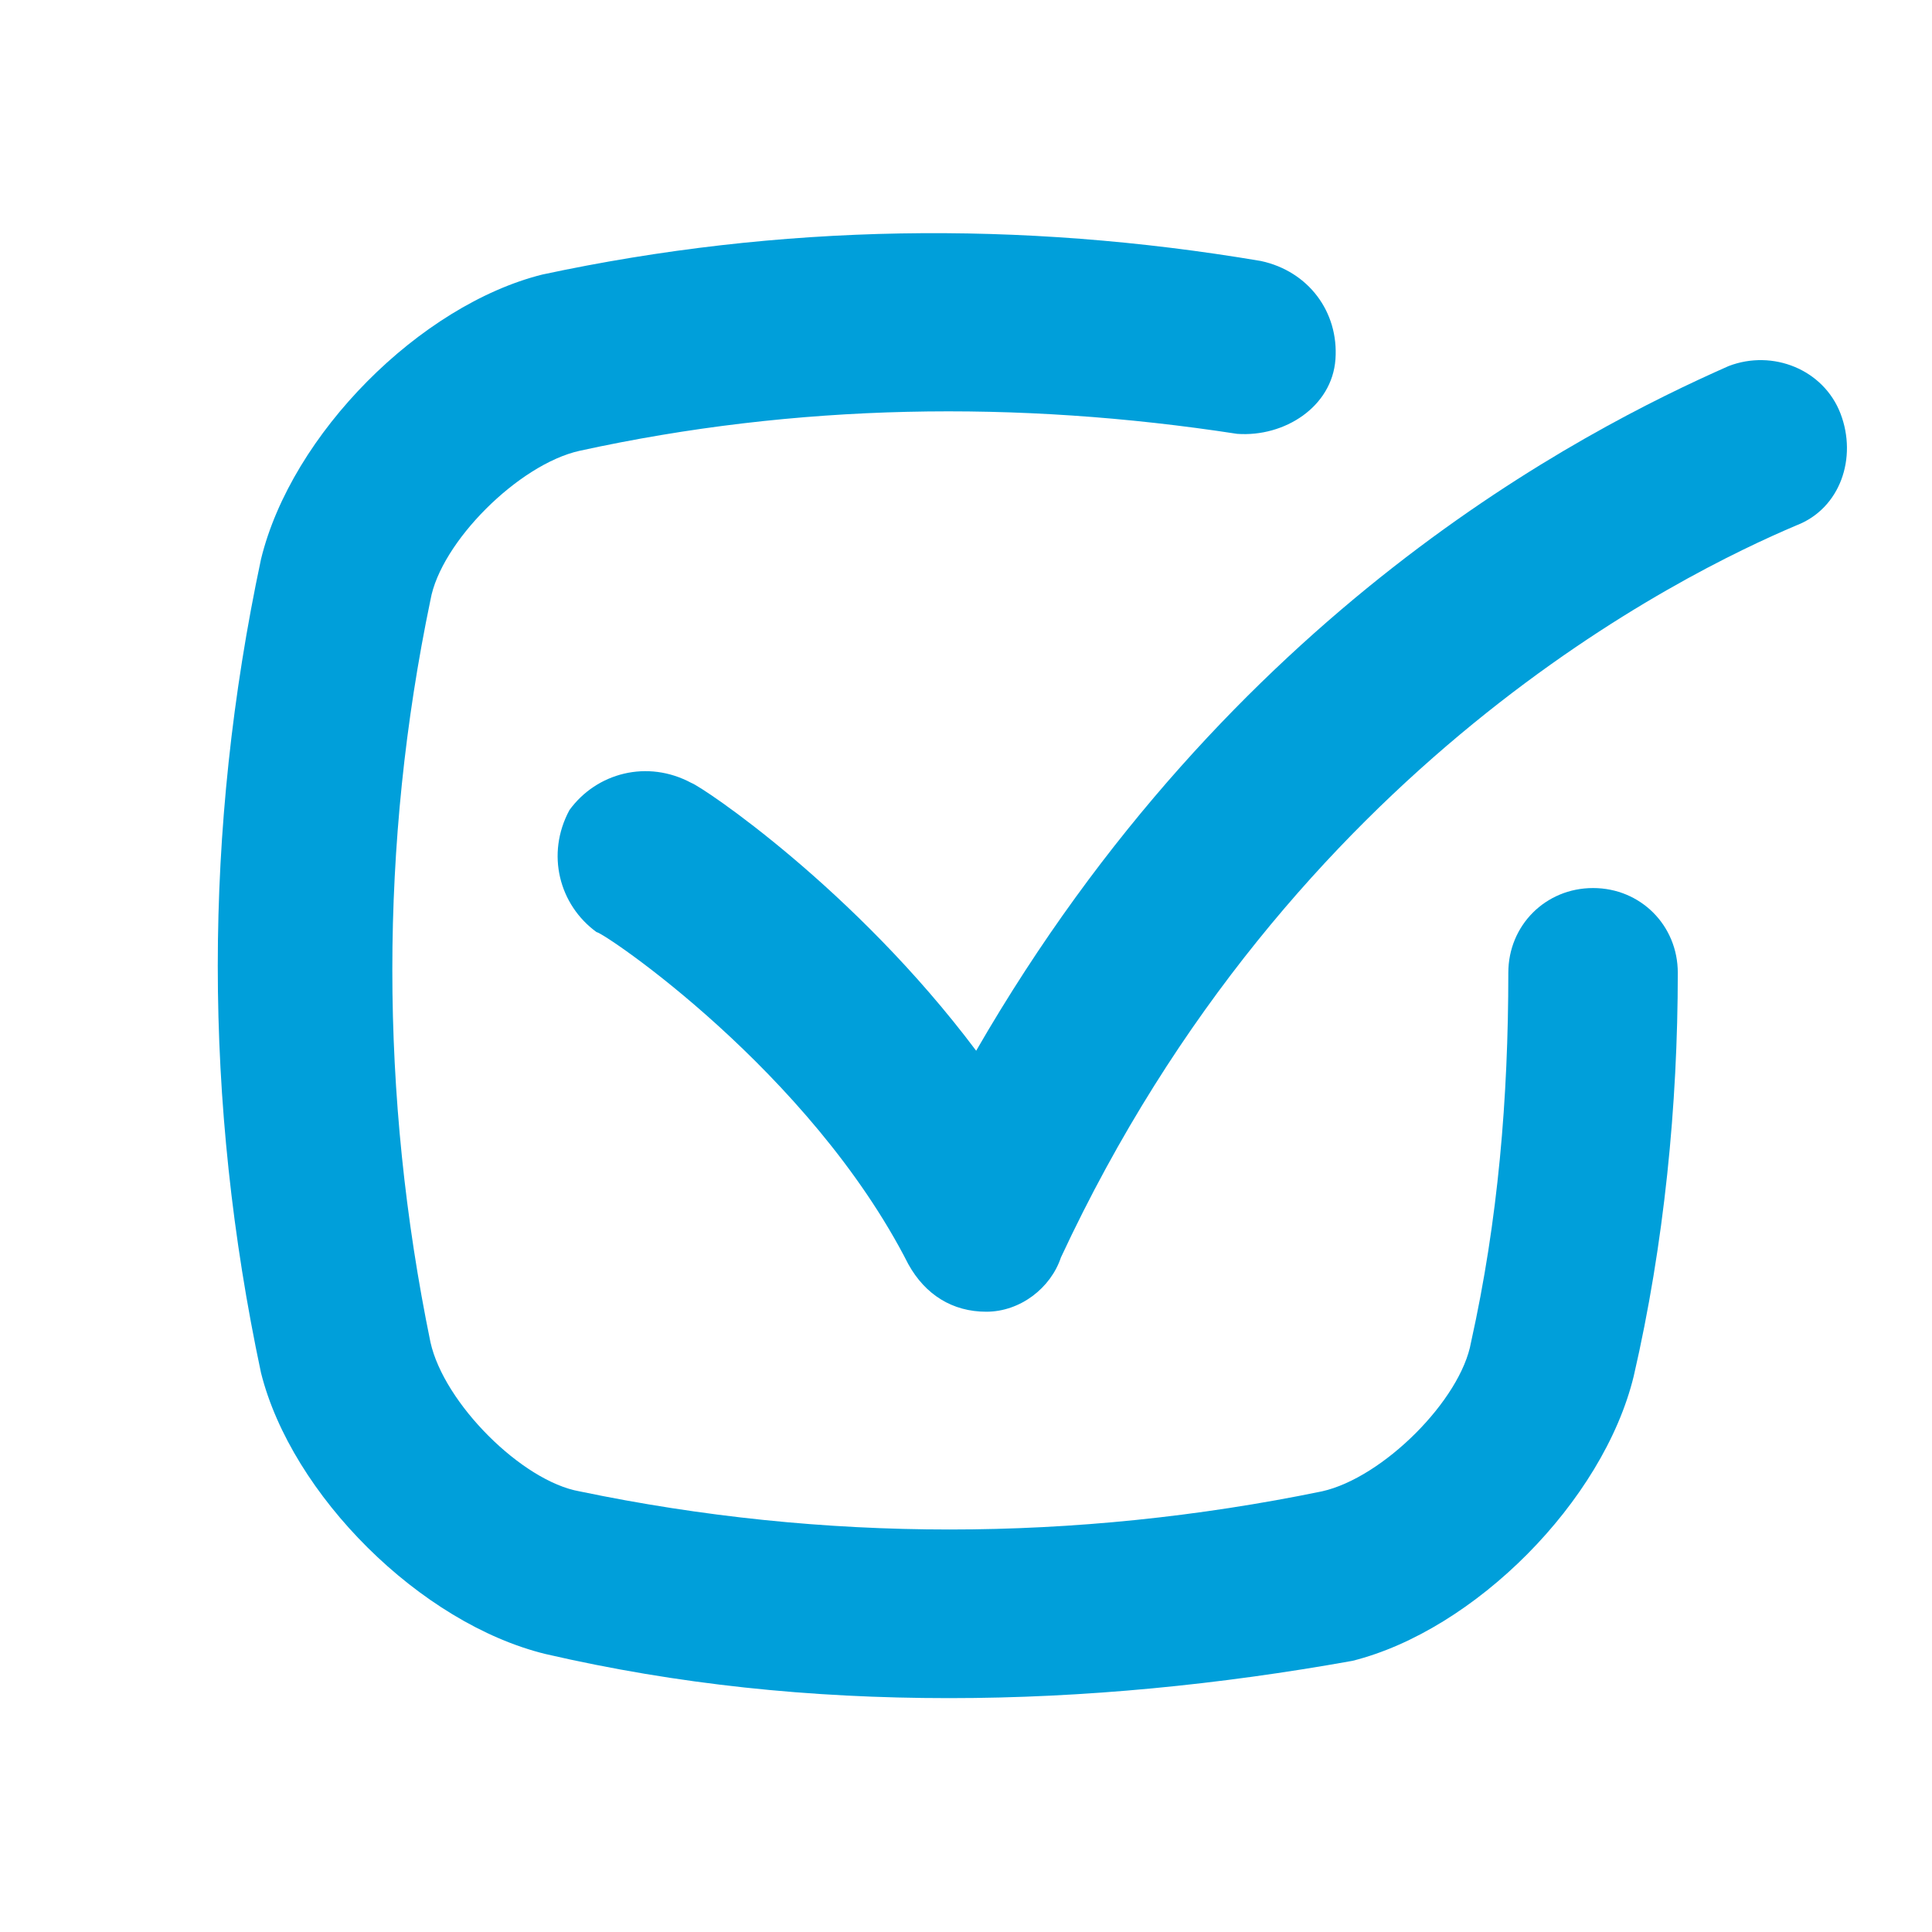 <?xml version="1.0" encoding="utf-8"?>
<!-- Generator: Adobe Illustrator 22.0.0, SVG Export Plug-In . SVG Version: 6.00 Build 0)  -->
<svg version="1.1" id="Layer_1" xmlns="http://www.w3.org/2000/svg" xmlns:xlink="http://www.w3.org/1999/xlink" x="0px" y="0px"
	 viewBox="0 0 57 57" style="enable-background:new 0 0 57 57;" xml:space="preserve">
<style type="text/css">
	.st0{fill:#009FDA;}
</style>
<g>
	<path class="st0" d="M29.1,38.7c-1,0-1.8-0.5-2.3-1.4c-2.9-5.7-9-9.8-9.2-9.8c-1.1-0.8-1.5-2.3-0.8-3.6c0.8-1.1,2.3-1.5,3.6-0.8
		c0.3,0.1,4.8,3.1,8.4,7.9c7.5-13,17.9-18.3,22.2-20.2c1.3-0.5,2.8,0.1,3.3,1.4S54.3,15,53,15.5c-3.3,1.4-14.9,7-21.7,21.6
		C31,38,30.1,38.7,29.1,38.7L29.1,38.7z"/>
	<path class="st0" d="M28,50.1c-4.1,0-8-0.4-11.9-1.3c-3.7-0.9-7.5-4.7-8.4-8.3c-1.7-8-1.7-16,0-24c0.9-3.7,4.7-7.5,8.3-8.4
		C23,6.6,30.1,6.5,37.2,7.7c1.4,0.3,2.3,1.5,2.2,2.9s-1.5,2.3-2.9,2.2c-6.5-1-13-0.9-19.4,0.5c-1.8,0.4-4.1,2.7-4.4,4.4
		c-1.5,7.2-1.5,14.6,0,21.9c0.4,1.8,2.7,4.1,4.4,4.4c7.2,1.5,14.6,1.5,21.9,0c1.8-0.4,4.1-2.7,4.4-4.4c0.8-3.6,1.1-7.2,1.1-10.9
		c0-1.4,1.1-2.5,2.5-2.5s2.5,1.1,2.5,2.5c0,3.9-0.4,8-1.3,11.9c-0.9,3.7-4.7,7.5-8.3,8.4C36,49.7,32,50.1,28,50.1z"/>
</g>
</svg>
